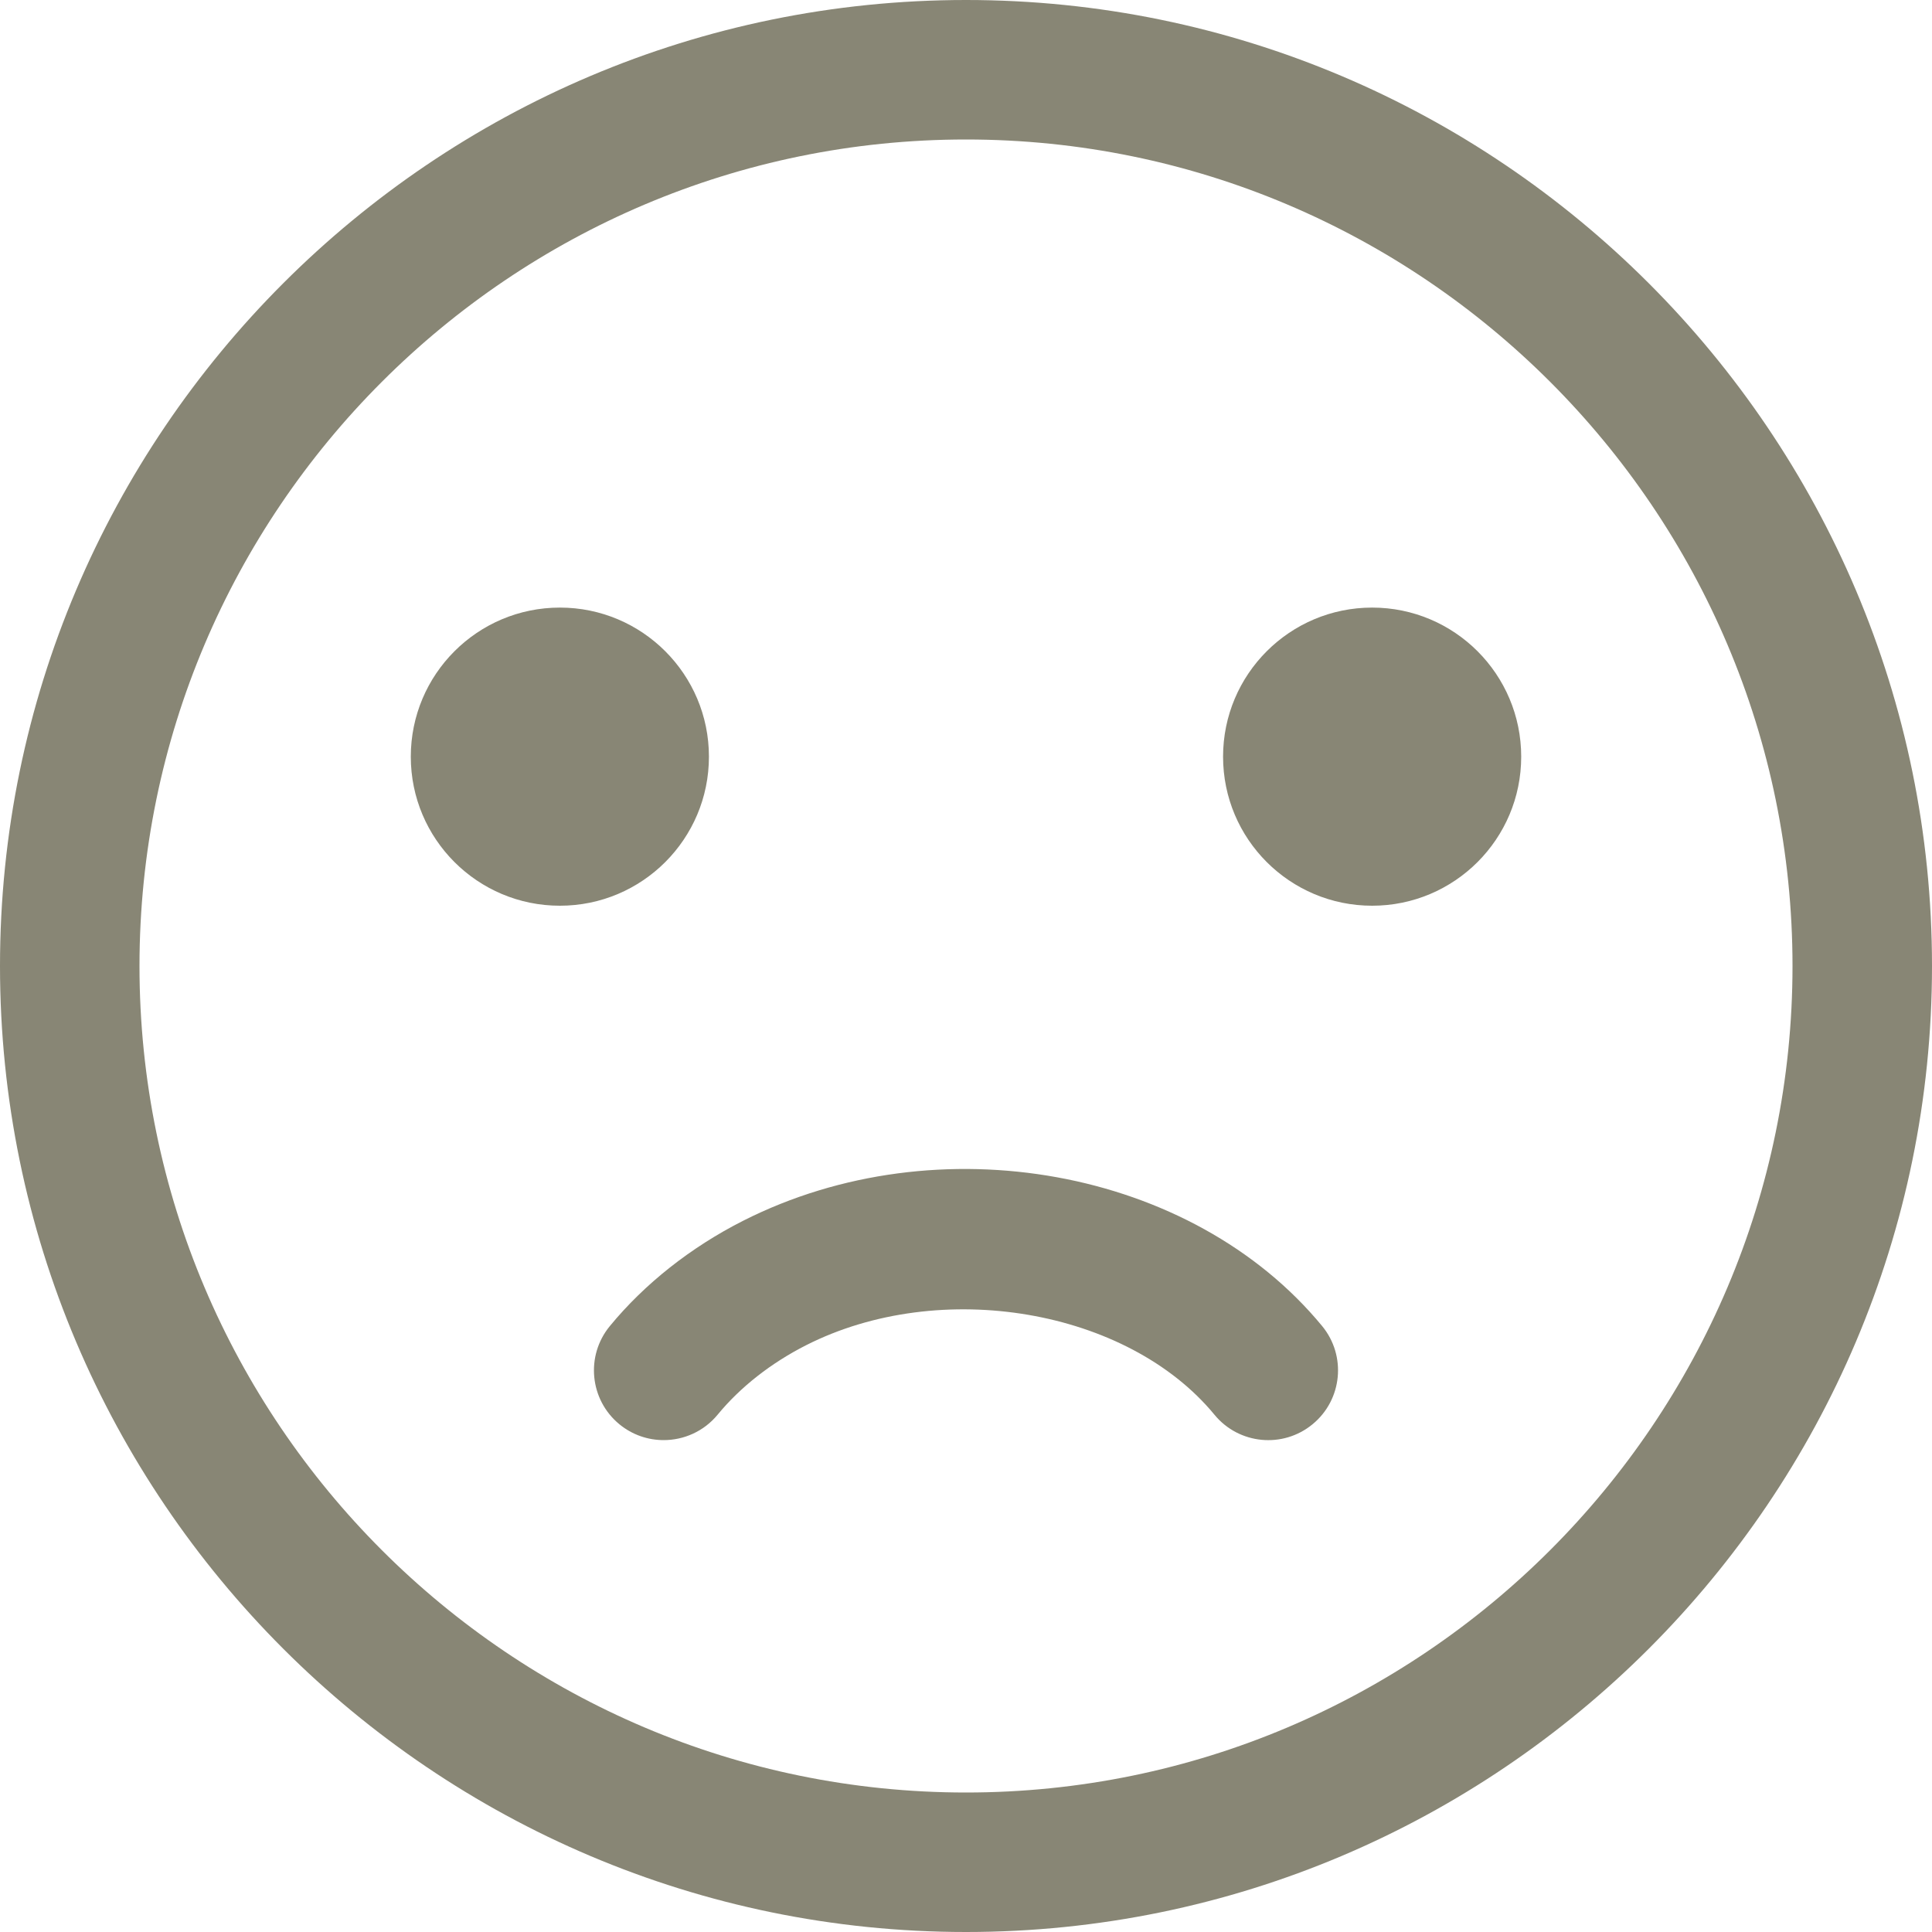 <?xml version="1.0" encoding="UTF-8"?><svg version="1.1" width="35px" height="35px" viewBox="0 0 35.0 35.0" xmlns="http://www.w3.org/2000/svg" xmlns:xlink="http://www.w3.org/1999/xlink"><defs><clipPath id="i0"><path d="M640,0 L640,266 L0,266 L0,0 L640,0 Z"></path></clipPath><clipPath id="i1"><path d="M2.701,0 C4.192,0 5.401,1.209 5.401,2.701 C5.401,4.192 4.192,5.401 2.701,5.401 C1.209,5.401 0,4.192 0,2.701 C0,1.209 1.209,0 2.701,0 Z"></path></clipPath><clipPath id="i2"><path d="M2.701,0 C4.192,0 5.401,1.209 5.401,2.701 C5.401,4.192 4.192,5.401 2.701,5.401 C1.209,5.401 0,4.192 0,2.701 C0,1.209 1.209,0 2.701,0 Z"></path></clipPath><clipPath id="i3"><path d="M35,0 L35,35 L0,35 L0,0 L35,0 Z"></path></clipPath><clipPath id="i4"><path d="M17.5,0 C27.15,0 35,7.85 35,17.5 C35,27.15 27.15,35 17.5,35 C7.85,35 0,27.15 0,17.5 C0,7.85 7.85,0 17.5,0 Z M17.5,2.527 C9.244,2.527 2.527,9.244 2.527,17.5 C2.527,25.756 9.244,32.473 17.5,32.473 C25.756,32.473 32.473,25.756 32.473,17.5 C32.473,9.244 25.756,2.527 17.5,2.527 Z"></path></clipPath><clipPath id="i5"><path d="M13.192,2.846 C13.635,3.384 13.558,4.181 13.019,4.624 C12.481,5.068 11.684,4.991 11.241,4.452 C9.664,2.537 6.277,1.96 3.845,3.192 C3.206,3.516 2.651,3.952 2.24,4.452 C1.99,4.755 1.628,4.912 1.263,4.912 C0.98,4.912 0.696,4.818 0.461,4.625 C-0.078,4.182 -0.156,3.385 0.288,2.846 C0.919,2.079 1.754,1.419 2.703,0.938 C6.232,-0.849 10.839,-0.011 13.192,2.846 Z"></path></clipPath></defs><g transform="translate(-142.0 -77.0)"><g clip-path="url(#i0)"><g transform="translate(142.0 77.0)"><g transform="translate(7.442 11.007)"><g clip-path="url(#i1)"><polygon points="0,0 5.401,0 5.401,5.401 0,5.401 0,0" stroke="none" fill="#888675"></polygon></g></g><g transform="translate(22.157 11.007)"><g clip-path="url(#i2)"><polygon points="0,0 5.401,0 5.401,5.401 0,5.401 0,0" stroke="none" fill="#888675"></polygon></g></g><g clip-path="url(#i3)"><g transform="translate(-5.777228579972871e-06 0.0)"><g clip-path="url(#i4)"><polygon points="5.77722858e-06,0 35,0 35,35 5.77722858e-06,35 5.77722858e-06,0" stroke="none" fill="#888675"></polygon></g></g></g><g transform="translate(10.76 21.177)"><g clip-path="url(#i5)"><polygon points="-5.55111512e-17,3.33066907e-16 13.48,3.33066907e-16 13.48,4.913 -5.55111512e-17,4.913 -5.55111512e-17,3.33066907e-16" stroke="none" fill="#888675"></polygon></g></g></g></g></g></svg>